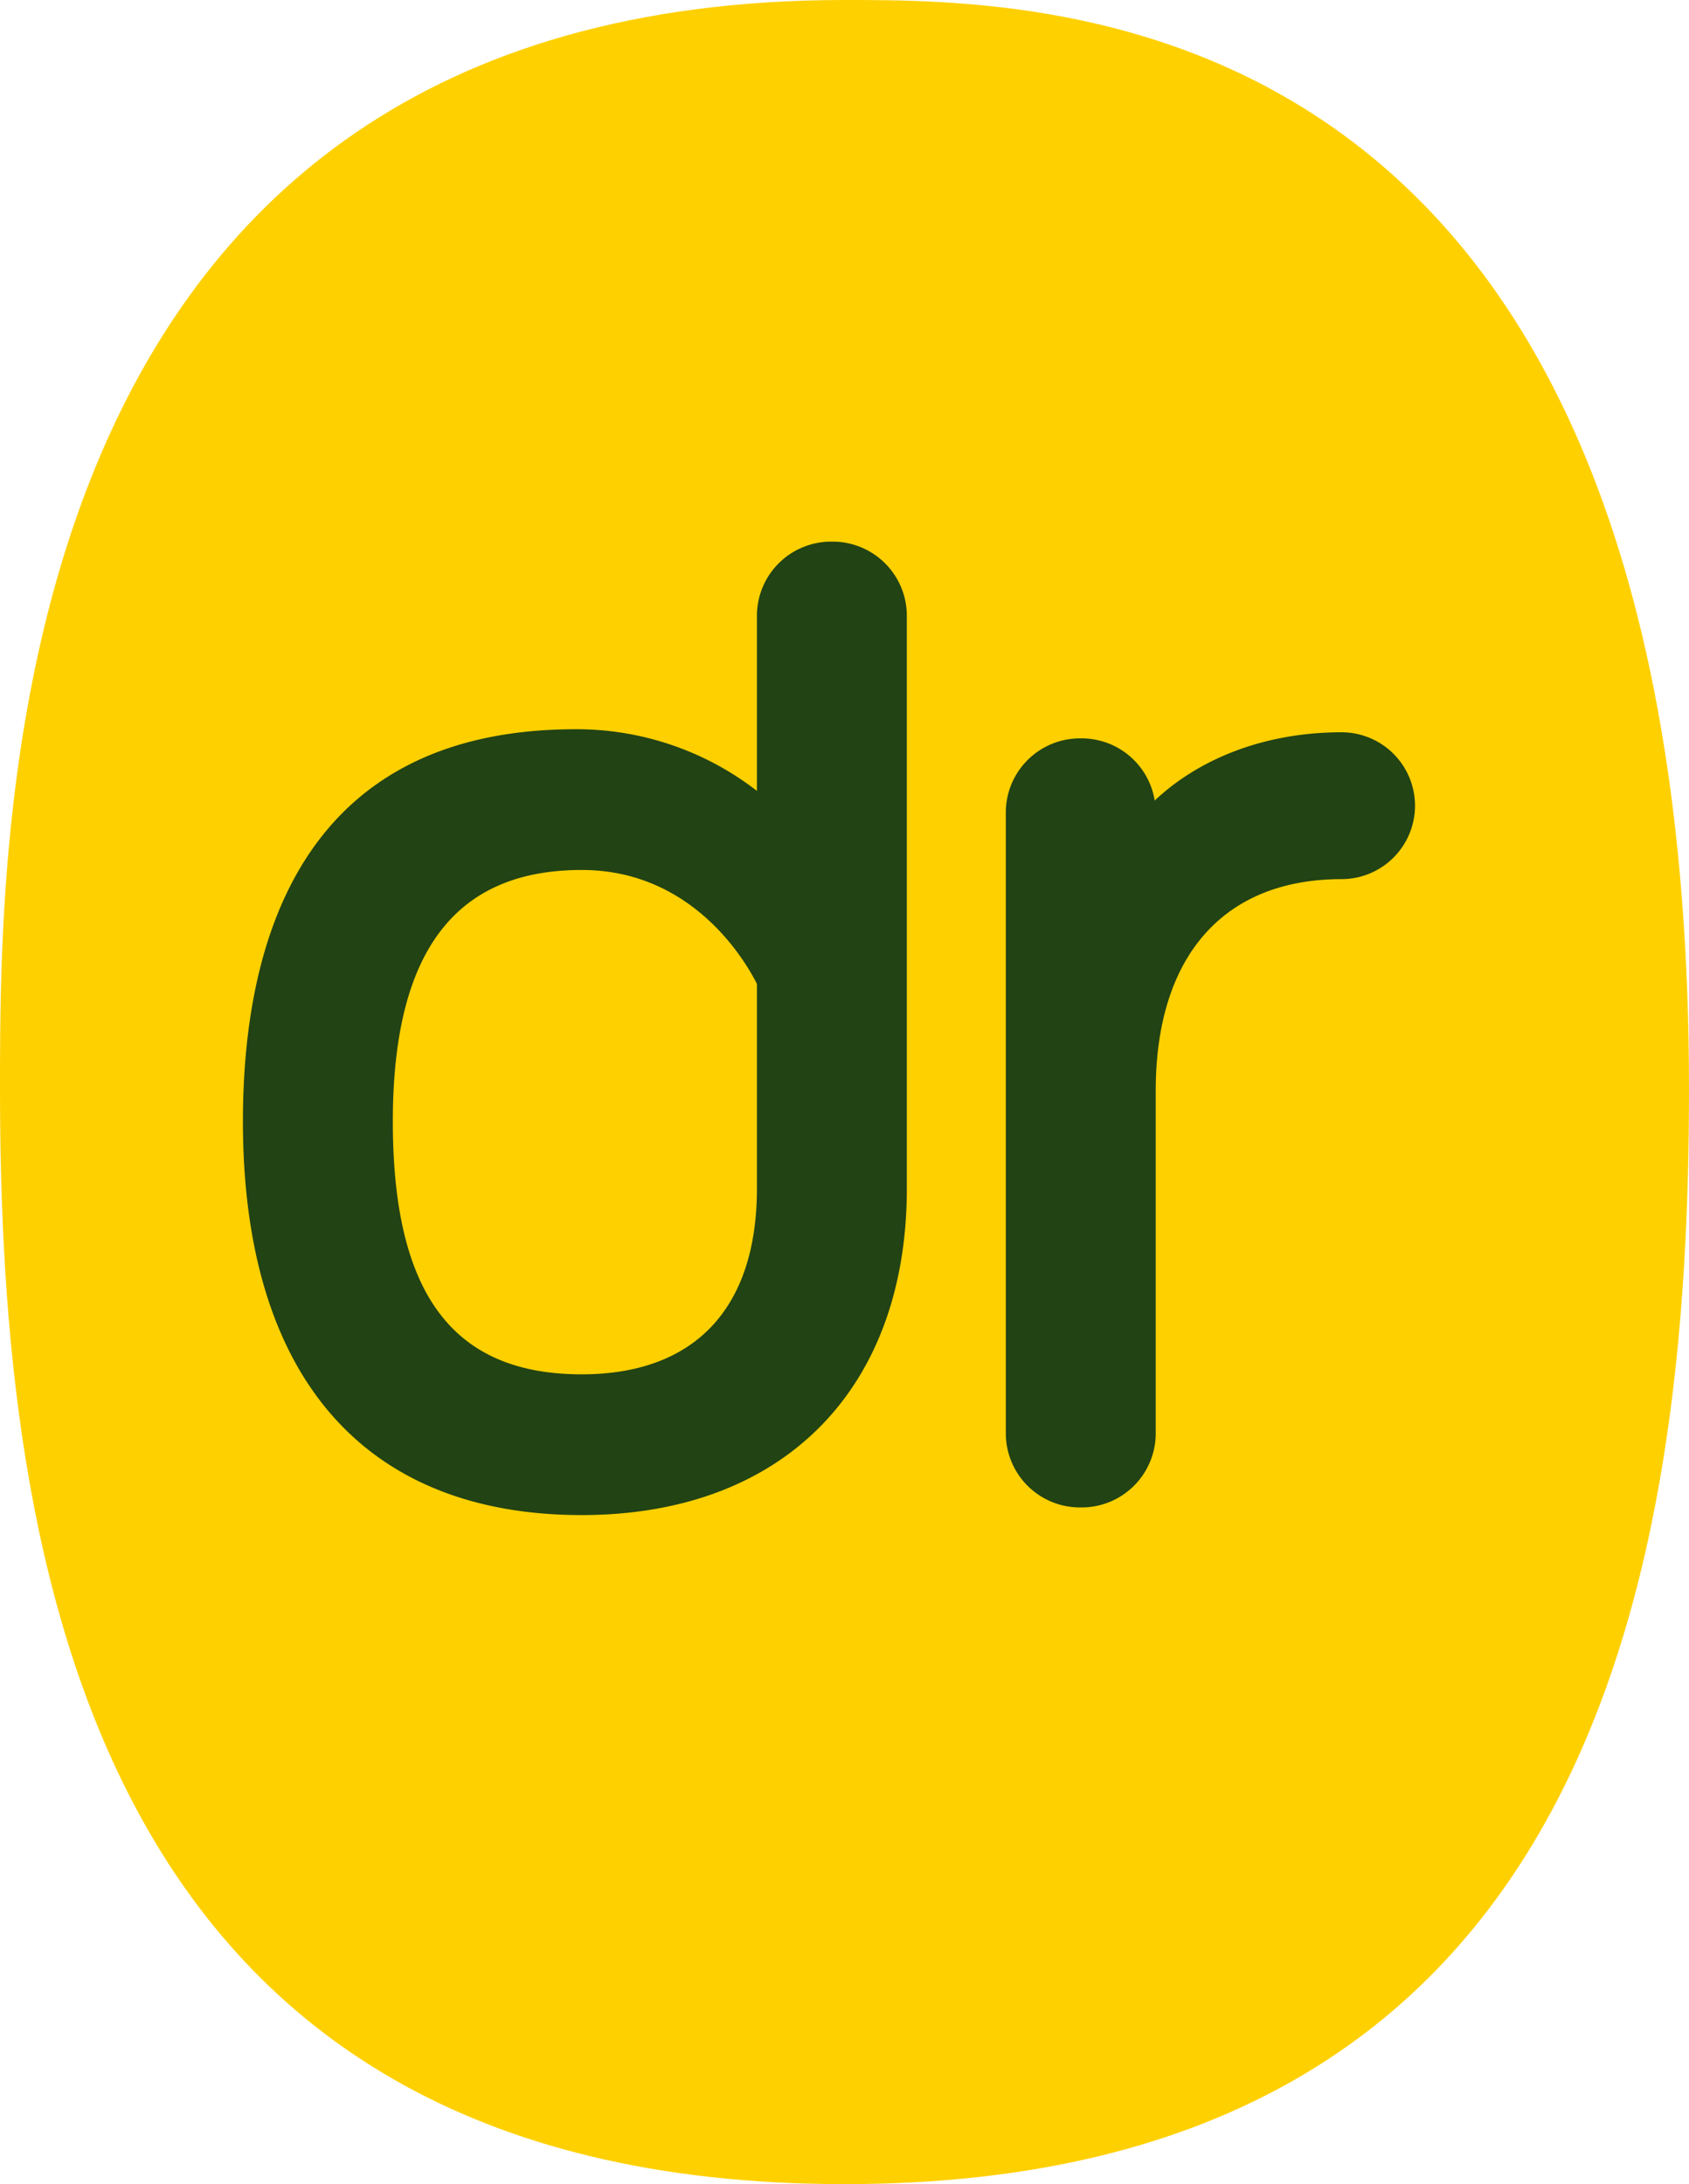 <svg xmlns="http://www.w3.org/2000/svg" width="374.24" height="483.997" viewBox="0 0 374.24 483.997">
  <g id="Group_1956" data-name="Group 1956" transform="translate(-2458.584 4256.642)">
    <g id="g36" transform="translate(2832.824 -4015.375)">
      <path id="path38" d="M0,0C0,104.2-19.4,242.73-187.121,242.73S-374.24,104.2-374.24,0c0-59.669,0-241.267,187.12-241.267C-140.838-241.267,0-241.267,0,0" fill="#ffd000"/>
    </g>
    <g id="g40" transform="translate(2626.299 -4038.611)">
      <path id="path42" d="M0,0V45.335c0,26.555-13.784,41.18-38.816,41.18-28.556,0-41.856-17.808-41.856-56.049,0-37.488,13.692-55.712,41.856-55.712C-14.143-25.247-2.452-4.891,0,0M16.609-98.006A16.433,16.433,0,0,0,0-81.4v38.627A65.229,65.229,0,0,0-40.168-56.436c-60.932,0-73.721,47.257-73.721,86.9,0,56.257,26.66,87.24,75.073,87.24,44.431,0,72.033-27.731,72.033-72.37V-81.4A16.433,16.433,0,0,0,16.609-98.006" fill="#224314"/>
    </g>
    <g id="g44" transform="translate(2755.847 -4094.373)">
      <path id="path46" d="M0,0C-16.563,0-31.216,5.537-41.411,15.127A16.405,16.405,0,0,0-57.789,1.352,16.433,16.433,0,0,0-74.4,17.96V155.169a16.433,16.433,0,0,0,16.609,16.608,16.432,16.432,0,0,0,16.608-16.608v-75.7c0-29.82,15.011-46.924,41.181-46.924A16.289,16.289,0,0,0,16.269,16.271,16.289,16.289,0,0,0,0,0" fill="#224314"/>
    </g>
  </g>
</svg>
